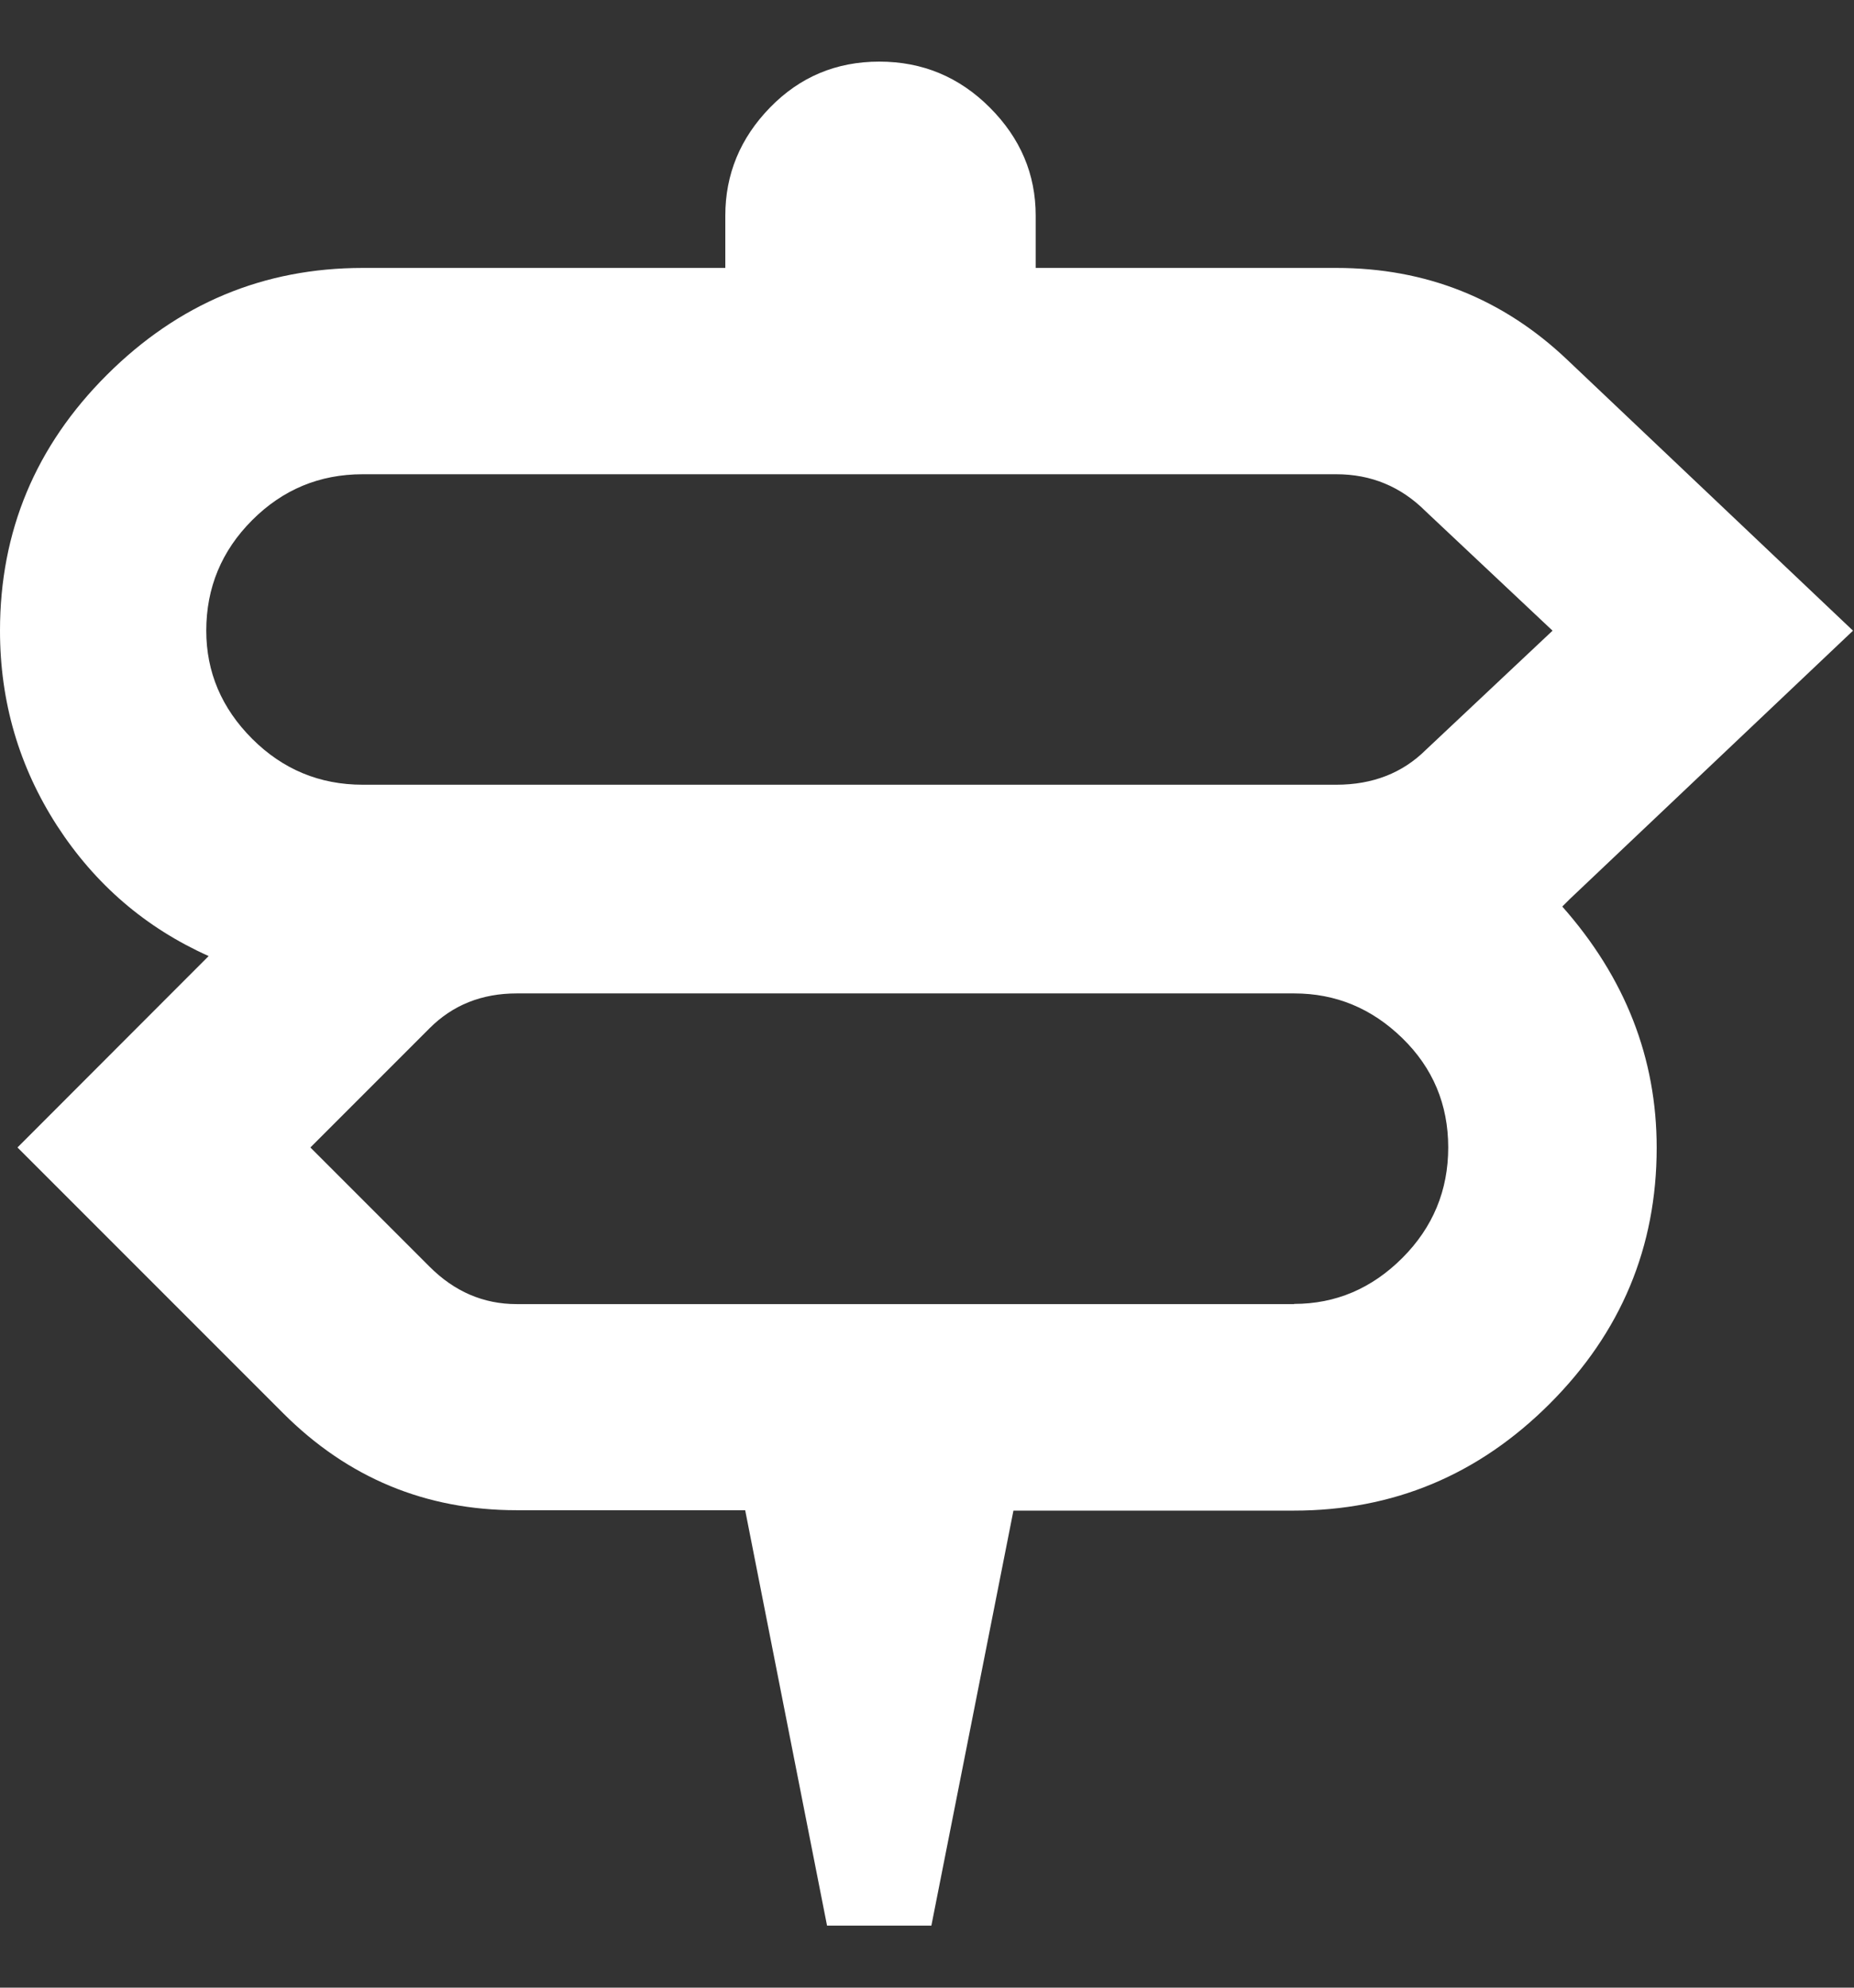 <svg xmlns="http://www.w3.org/2000/svg" width="933" height="1000" viewBox="0 0 933 1000"><rect x="0" y="0" width="933" height="1000" fill="#333333" stroke="none"/><path fill="#FFF" d="M932.5 317.3L790 452.3l-3.8 3.8c31.7 35.8 47.5 76.3 47.5 121.3 0 50-17.9 92.9-53.8 128.8S701.1 760 651.1 760H510l-41.3 208.8h-52.5l-41.2-209H260c-45.8 0-85-16.3-117.5-48.8L8.8 577.3 105 481c-31.7-14.2-57.1-36-76.3-65.6C9.6 385.8 0 353.1 0 317.3c0-50 17.9-92.9 53.8-128.7s78.8-53.8 128.8-53.8H365v-26.3c0-20.8 7.5-39 22.5-54.4s33.3-23.1 55-23.1 40.2 7.7 55.6 23.1c15.4 15.4 23.1 33.5 23.1 54.4v26.3h151.3c45 0 83.8 15.4 116.3 46.3l143.7 136.2zM651.3 656c20.8 0 39-7.7 54.4-23.1s23.1-34 23.1-55.6-7.7-40-23.1-55-33.5-22.5-54.4-22.5H260c-17.5 0-32.1 5.8-43.8 17.5l-60 60 60 60c12.5 12.5 27.1 18.8 43.8 18.8h391.3zm66.2-278.7l63.8-60-63.8-60c-12.5-12.5-27.5-18.7-45-18.7h-490c-21.7 0-40.2 7.7-55.6 23.1-15.4 15.4-23.1 34-23.1 55.6 0 20.8 7.7 39 23.1 54.4 15.4 15.4 34 23.1 55.6 23.1h490c18.3 0 33.3-5.9 45-17.5z"/></svg>

